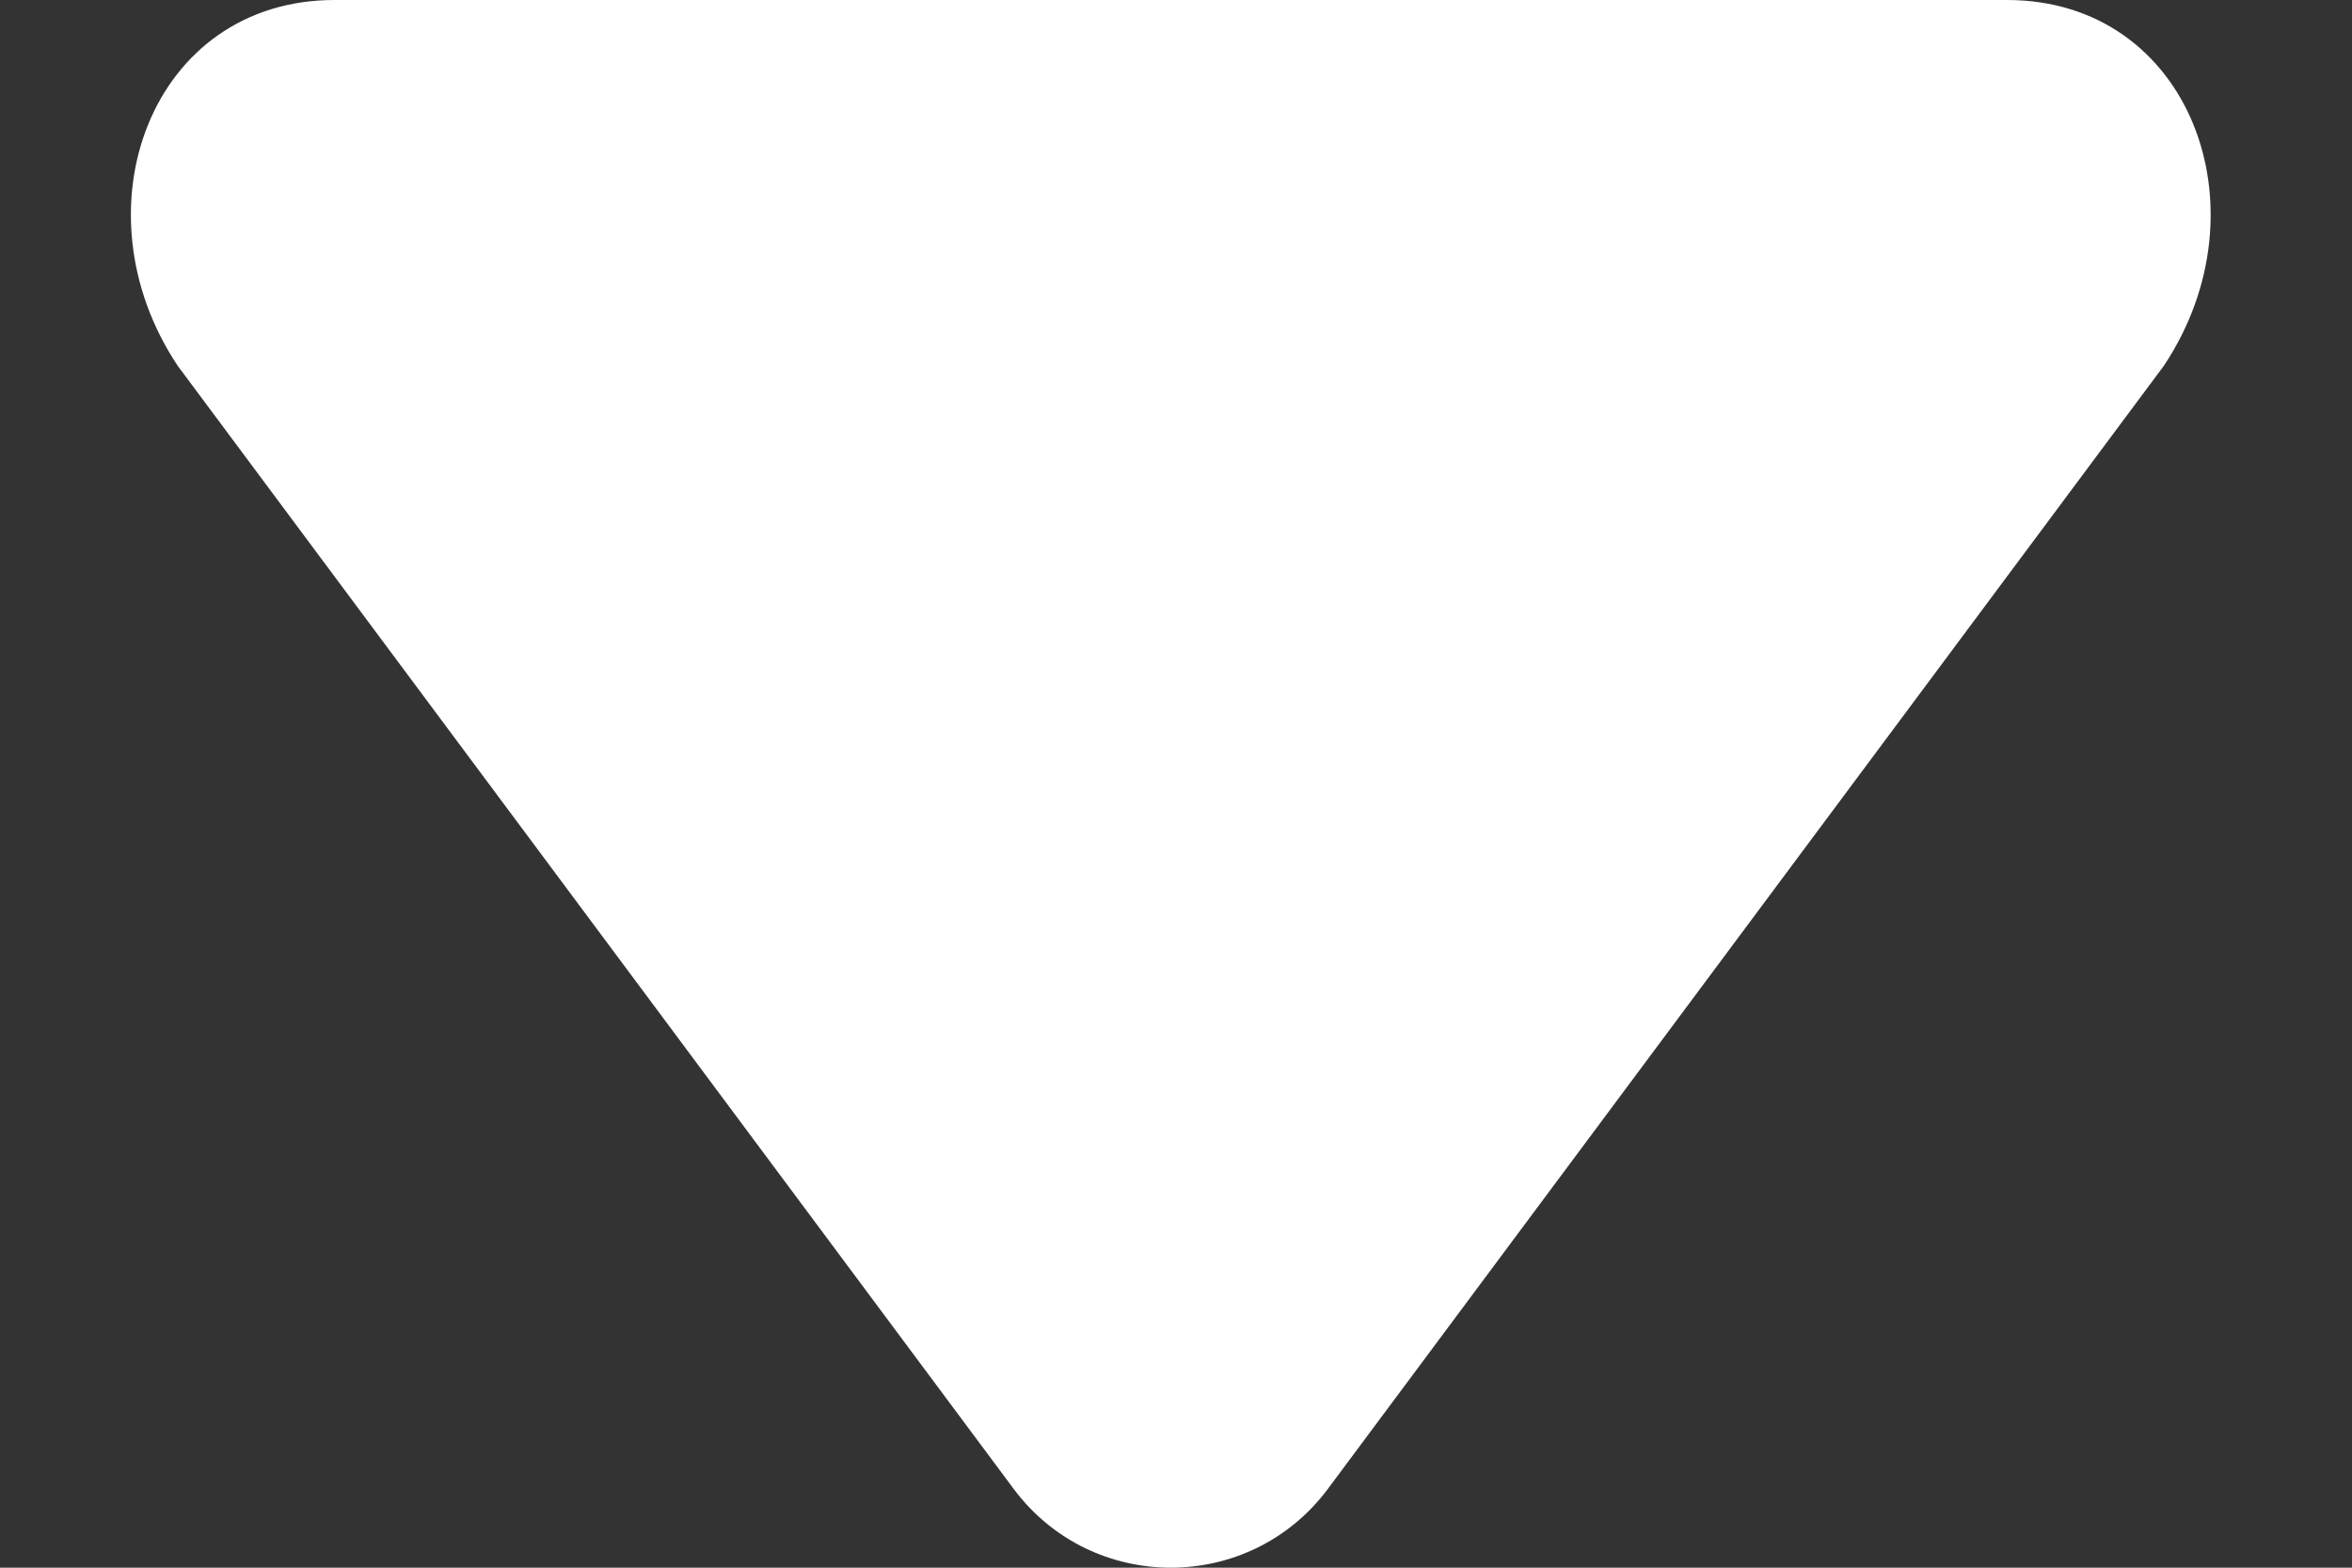 <svg width="9" height="6" viewBox="0 0 9 6" fill="none" xmlns="http://www.w3.org/2000/svg">
<rect x="0" y="0" width="9" height="6" fill="#333333" stroke="none"/>
<path fill-rule="evenodd" clip-rule="evenodd" d="M5.08 5.7L8.28 1.4C8.68 0.8 8.38 0 7.68 0H1.28C0.58 0 0.28 0.8 0.68 1.4L3.88 5.7C4.18 6.1 4.78 6.1 5.08 5.7Z" fill="white"/>
</svg>

